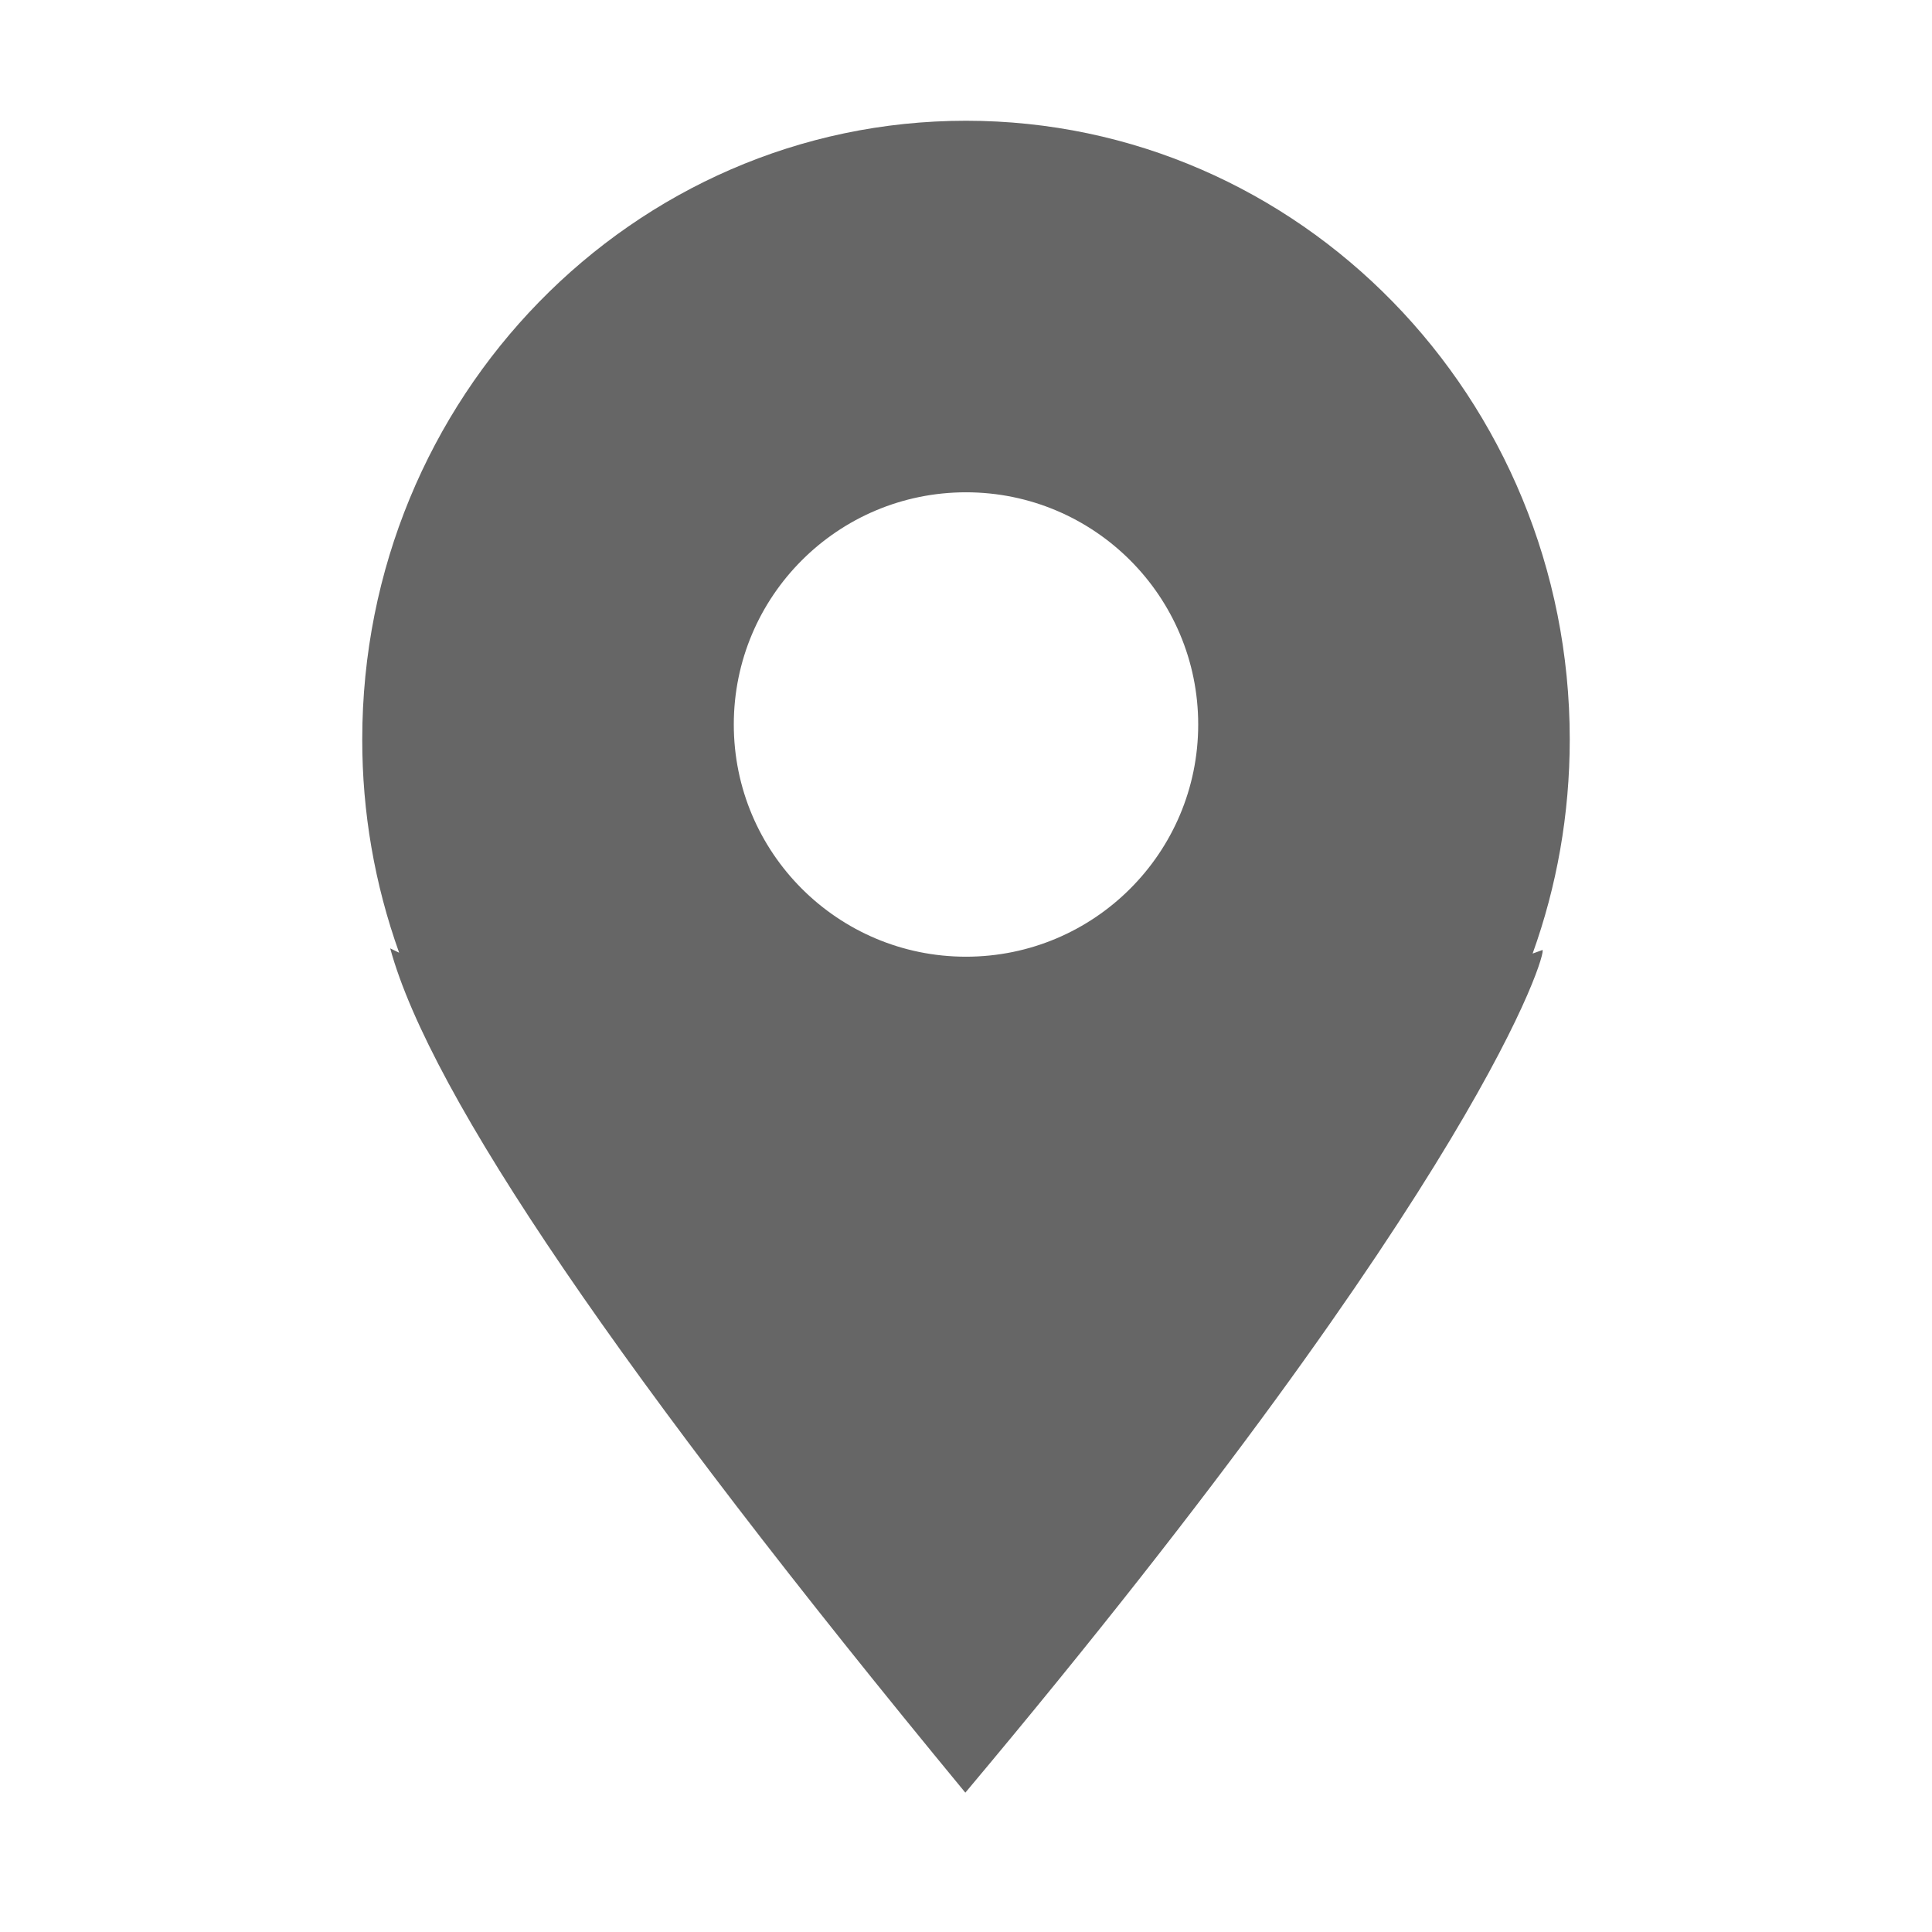 <!--?xml version="1.0" encoding="UTF-8"?-->
<svg width="32px" height="32px" viewBox="0 0 32 32" version="1.1" xmlns="http://www.w3.org/2000/svg" xmlns:xlink="http://www.w3.org/1999/xlink">
    <title>639.锚点@1x</title>
    <g id="639.锚点" stroke="none" stroke-width="1" fill="none" fill-rule="evenodd">
        <g id="编组" transform="translate(6, 2)" fill="#000000" fill-rule="nonzero">
            <path d="M0.611,13.78 C0.205,12.646 -0.002,11.45 8.23208905e-06,10.246 C8.23208905e-06,4.588 4.477,0 10,0 C15.523,0 20,4.588 20,10.246 C20,11.492 19.783,12.689 19.385,13.794 L19.548,13.735 C19.628,13.745 18.582,17.455 9.989,27.692 C4.3,20.795 1.125,16.134 0.463,13.708 L0.611,13.78 Z M10,13.846 C12.124,13.846 13.846,12.124 13.846,10 C13.846,7.876 12.124,6.154 10,6.154 C7.876,6.154 6.154,7.876 6.154,10 C6.154,12.124 7.876,13.846 10,13.846 Z" id="形状" fill="#666666"></path>
        </g>
    </g>
</svg>
